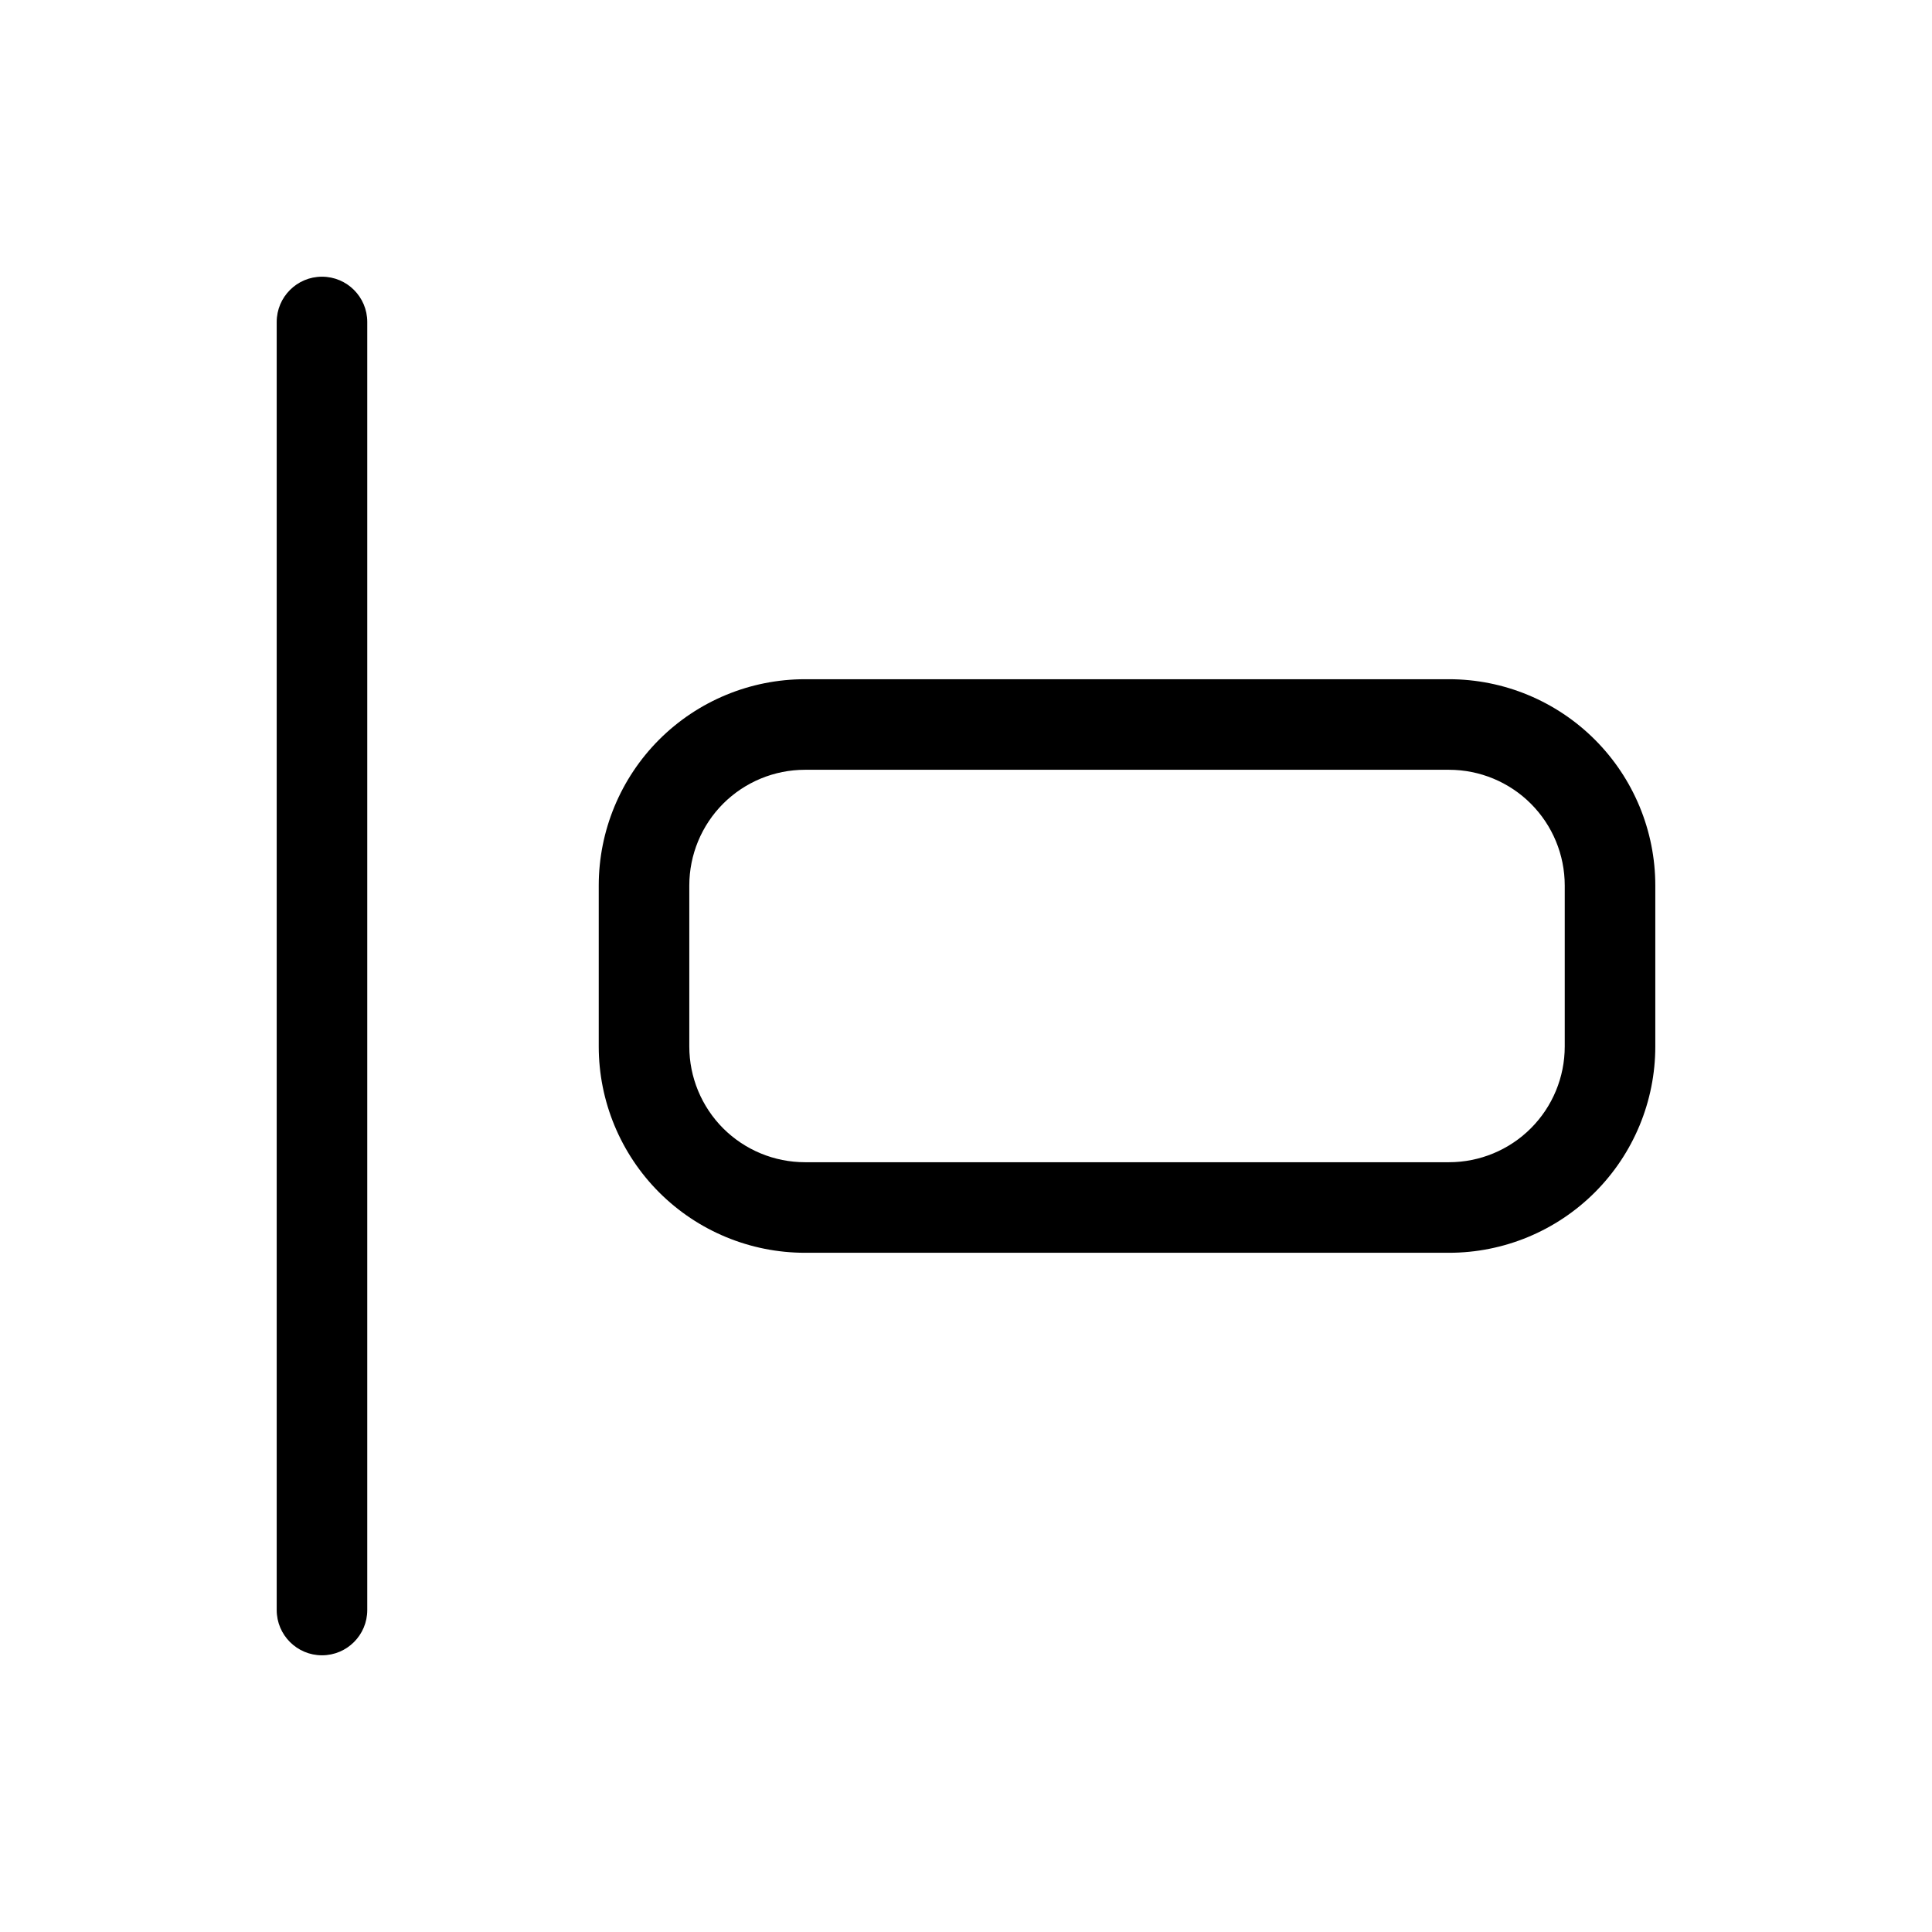 <svg viewBox="0 0 32 32" xmlns="http://www.w3.org/2000/svg">
  <path
    fill-rule="evenodd"
    clip-rule="evenodd"
    d="M5.333 4.583C5.748 4.583 6.083 4.919 6.083 5.333V26.667C6.083 27.081 5.748 27.417 5.333 27.417C4.919 27.417 4.583 27.081 4.583 26.667V5.333C4.583 4.919 4.919 4.583 5.333 4.583Z"
  />
  <path
    fill-rule="evenodd"
    clip-rule="evenodd"
    d="M13.333 12.75C12.825 12.75 12.338 12.952 11.978 13.311C11.619 13.671 11.417 14.158 11.417 14.667V17.333C11.417 17.842 11.619 18.329 11.978 18.689C12.338 19.048 12.825 19.25 13.333 19.25H24C24.508 19.25 24.996 19.048 25.355 18.689C25.715 18.329 25.917 17.842 25.917 17.333V14.667C25.917 14.158 25.715 13.671 25.355 13.311C24.996 12.952 24.508 12.75 24 12.75H13.333ZM10.917 12.251C11.558 11.61 12.427 11.25 13.333 11.25H24C24.906 11.25 25.775 11.61 26.416 12.251C27.057 12.892 27.417 13.761 27.417 14.667V17.333C27.417 18.239 27.057 19.108 26.416 19.749C25.775 20.39 24.906 20.75 24 20.75H13.333C12.427 20.75 11.558 20.39 10.917 19.749C10.277 19.108 9.917 18.239 9.917 17.333V14.667C9.917 13.761 10.277 12.892 10.917 12.251Z"
  />
</svg>
